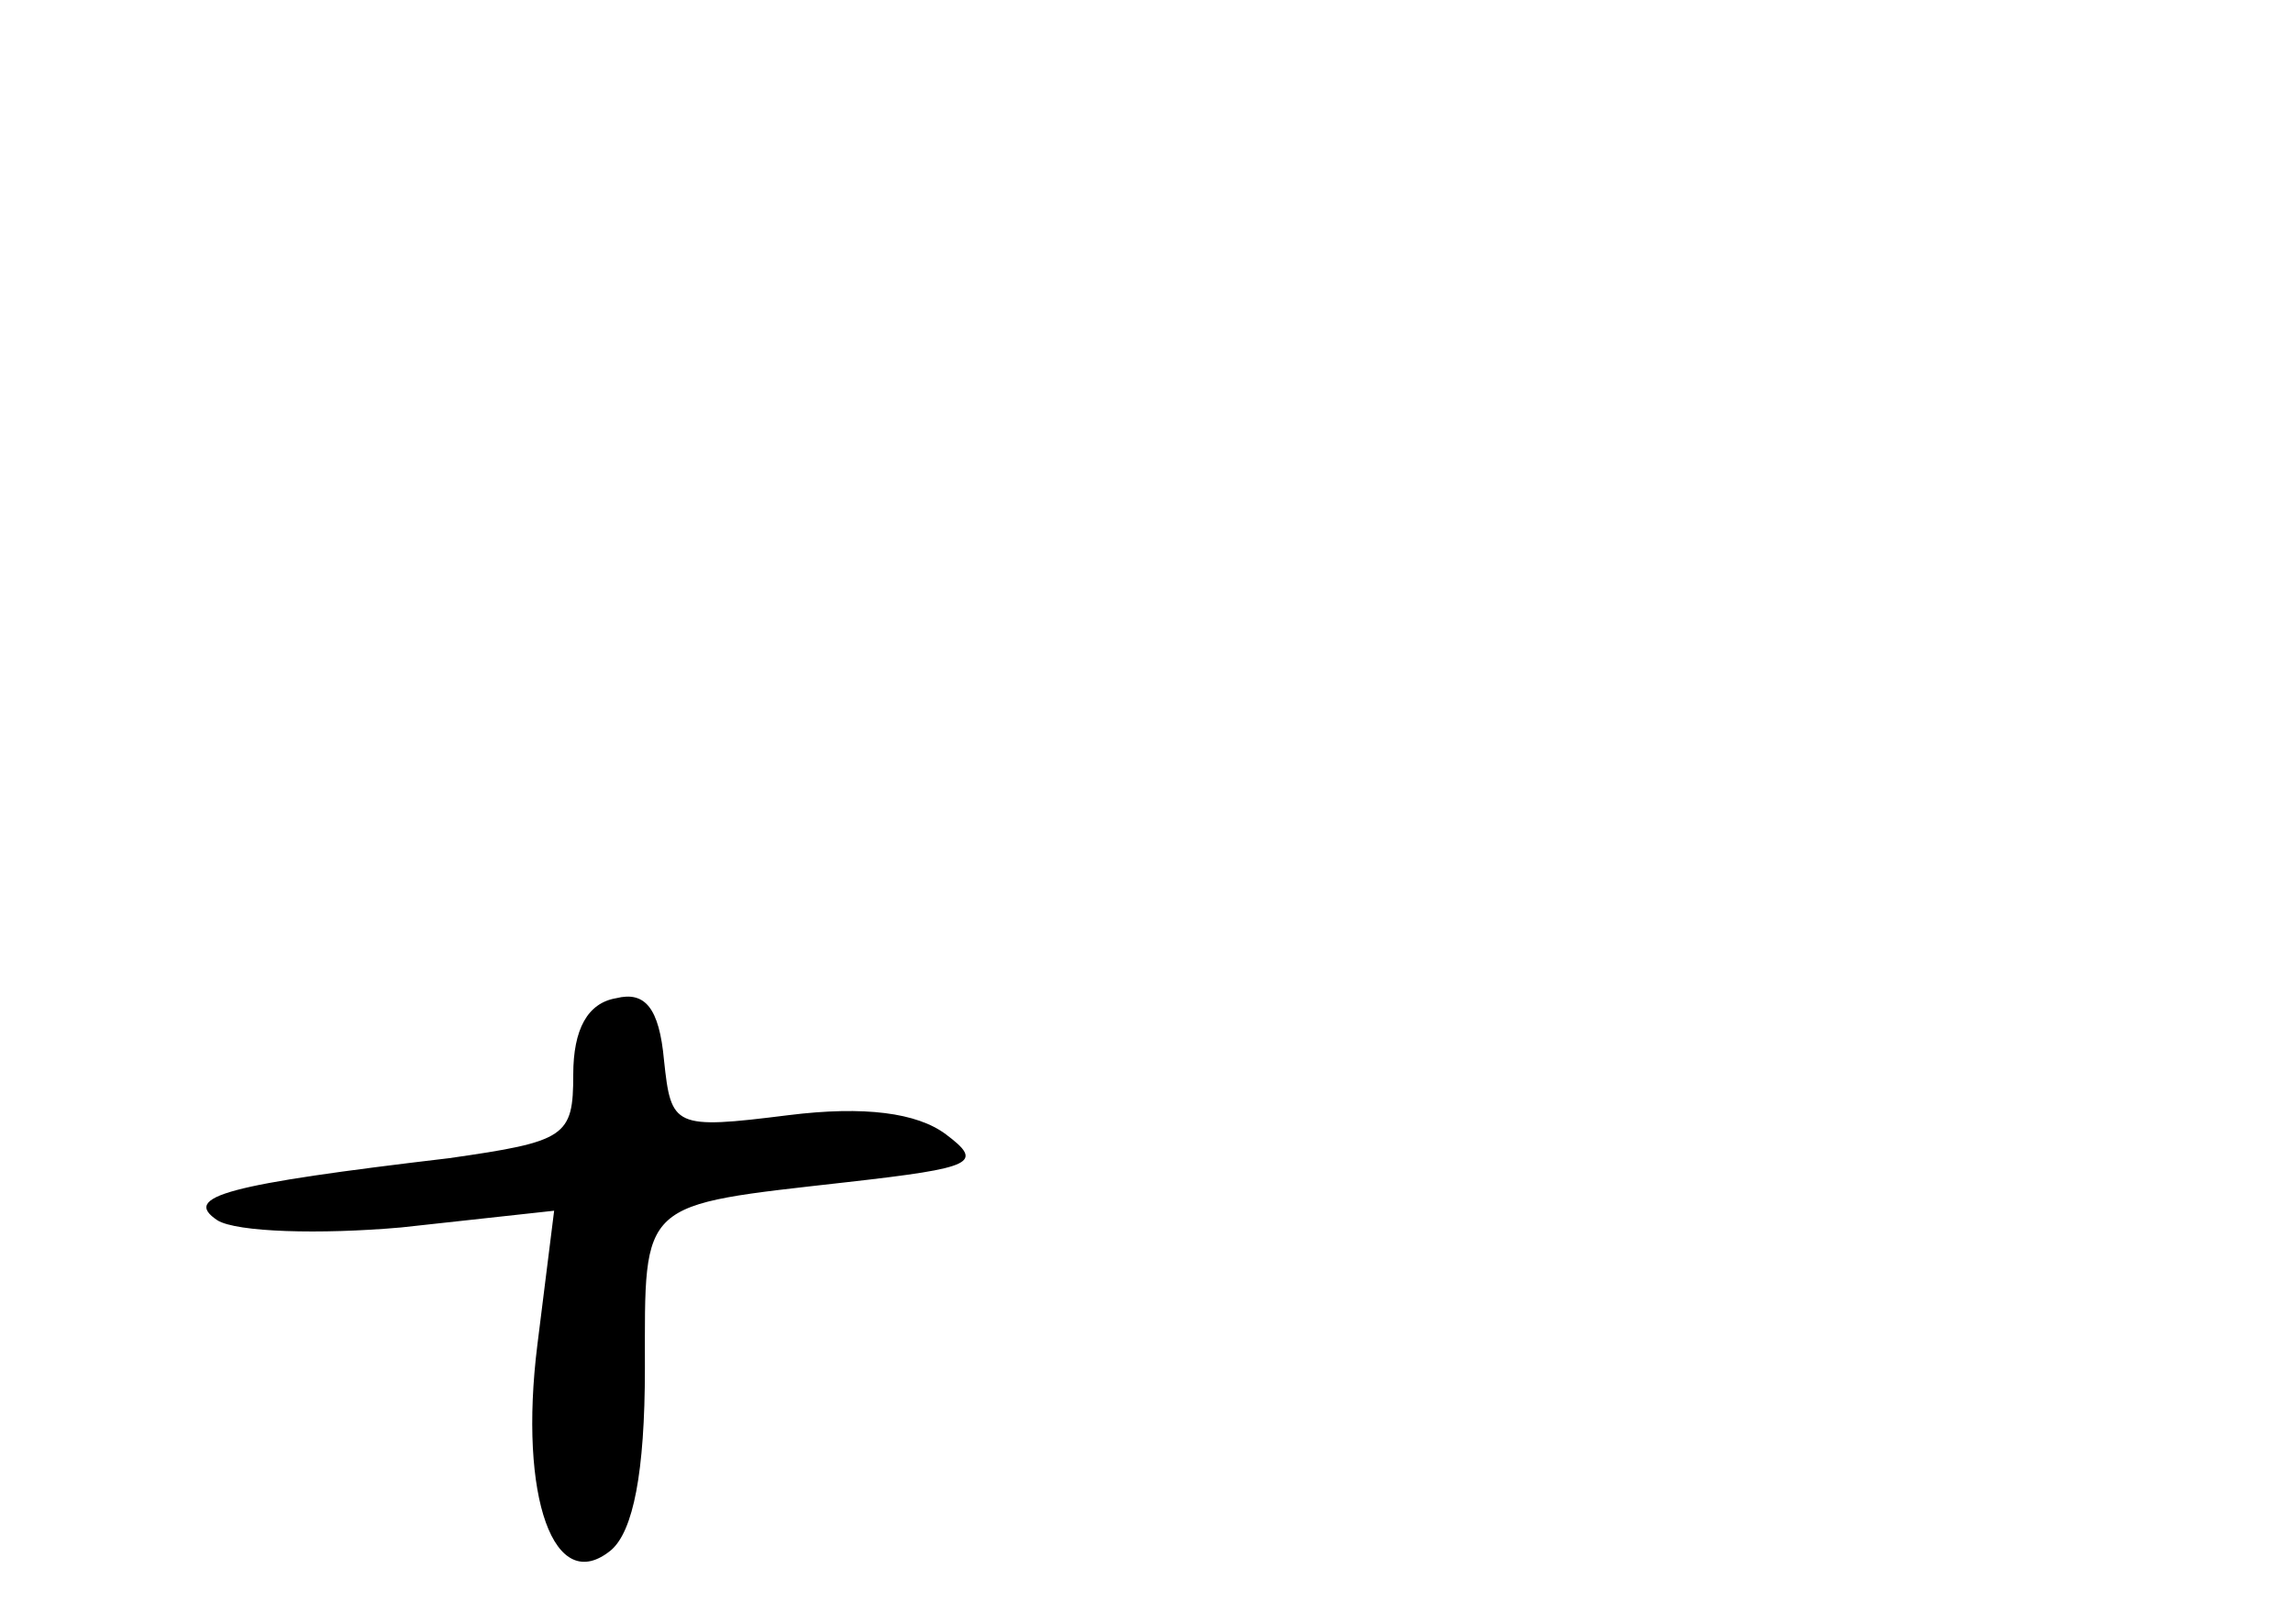 <?xml version="1.0" standalone="no"?>
<!DOCTYPE svg PUBLIC "-//W3C//DTD SVG 20010904//EN"
 "http://www.w3.org/TR/2001/REC-SVG-20010904/DTD/svg10.dtd">
<svg version="1.0" xmlns="http://www.w3.org/2000/svg"
 width="96pt" height="68pt" viewBox="0 0 96 68"
 preserveAspectRatio="xMidYMid meet">
<g transform="translate(0,68) scale(0.1,-0.1)"
fill="#000000" stroke="none">
<path d="M258 262 c-12 -2 -18 -13 -18 -32 0 -26 -3 -28 -52 -35 -93 -11 -112
-16 -97 -26 8 -5 43 -6 77 -3 l64 7 -7 -56 c-8 -64 7 -106 31 -86 9 8 14 32
14 76 0 71 -3 68 85 78 53 6 57 8 41 20 -12 9 -34 12 -66 8 -48 -6 -49 -5 -52
23 -2 22 -8 29 -20 26z"/>
</g>
</svg>
